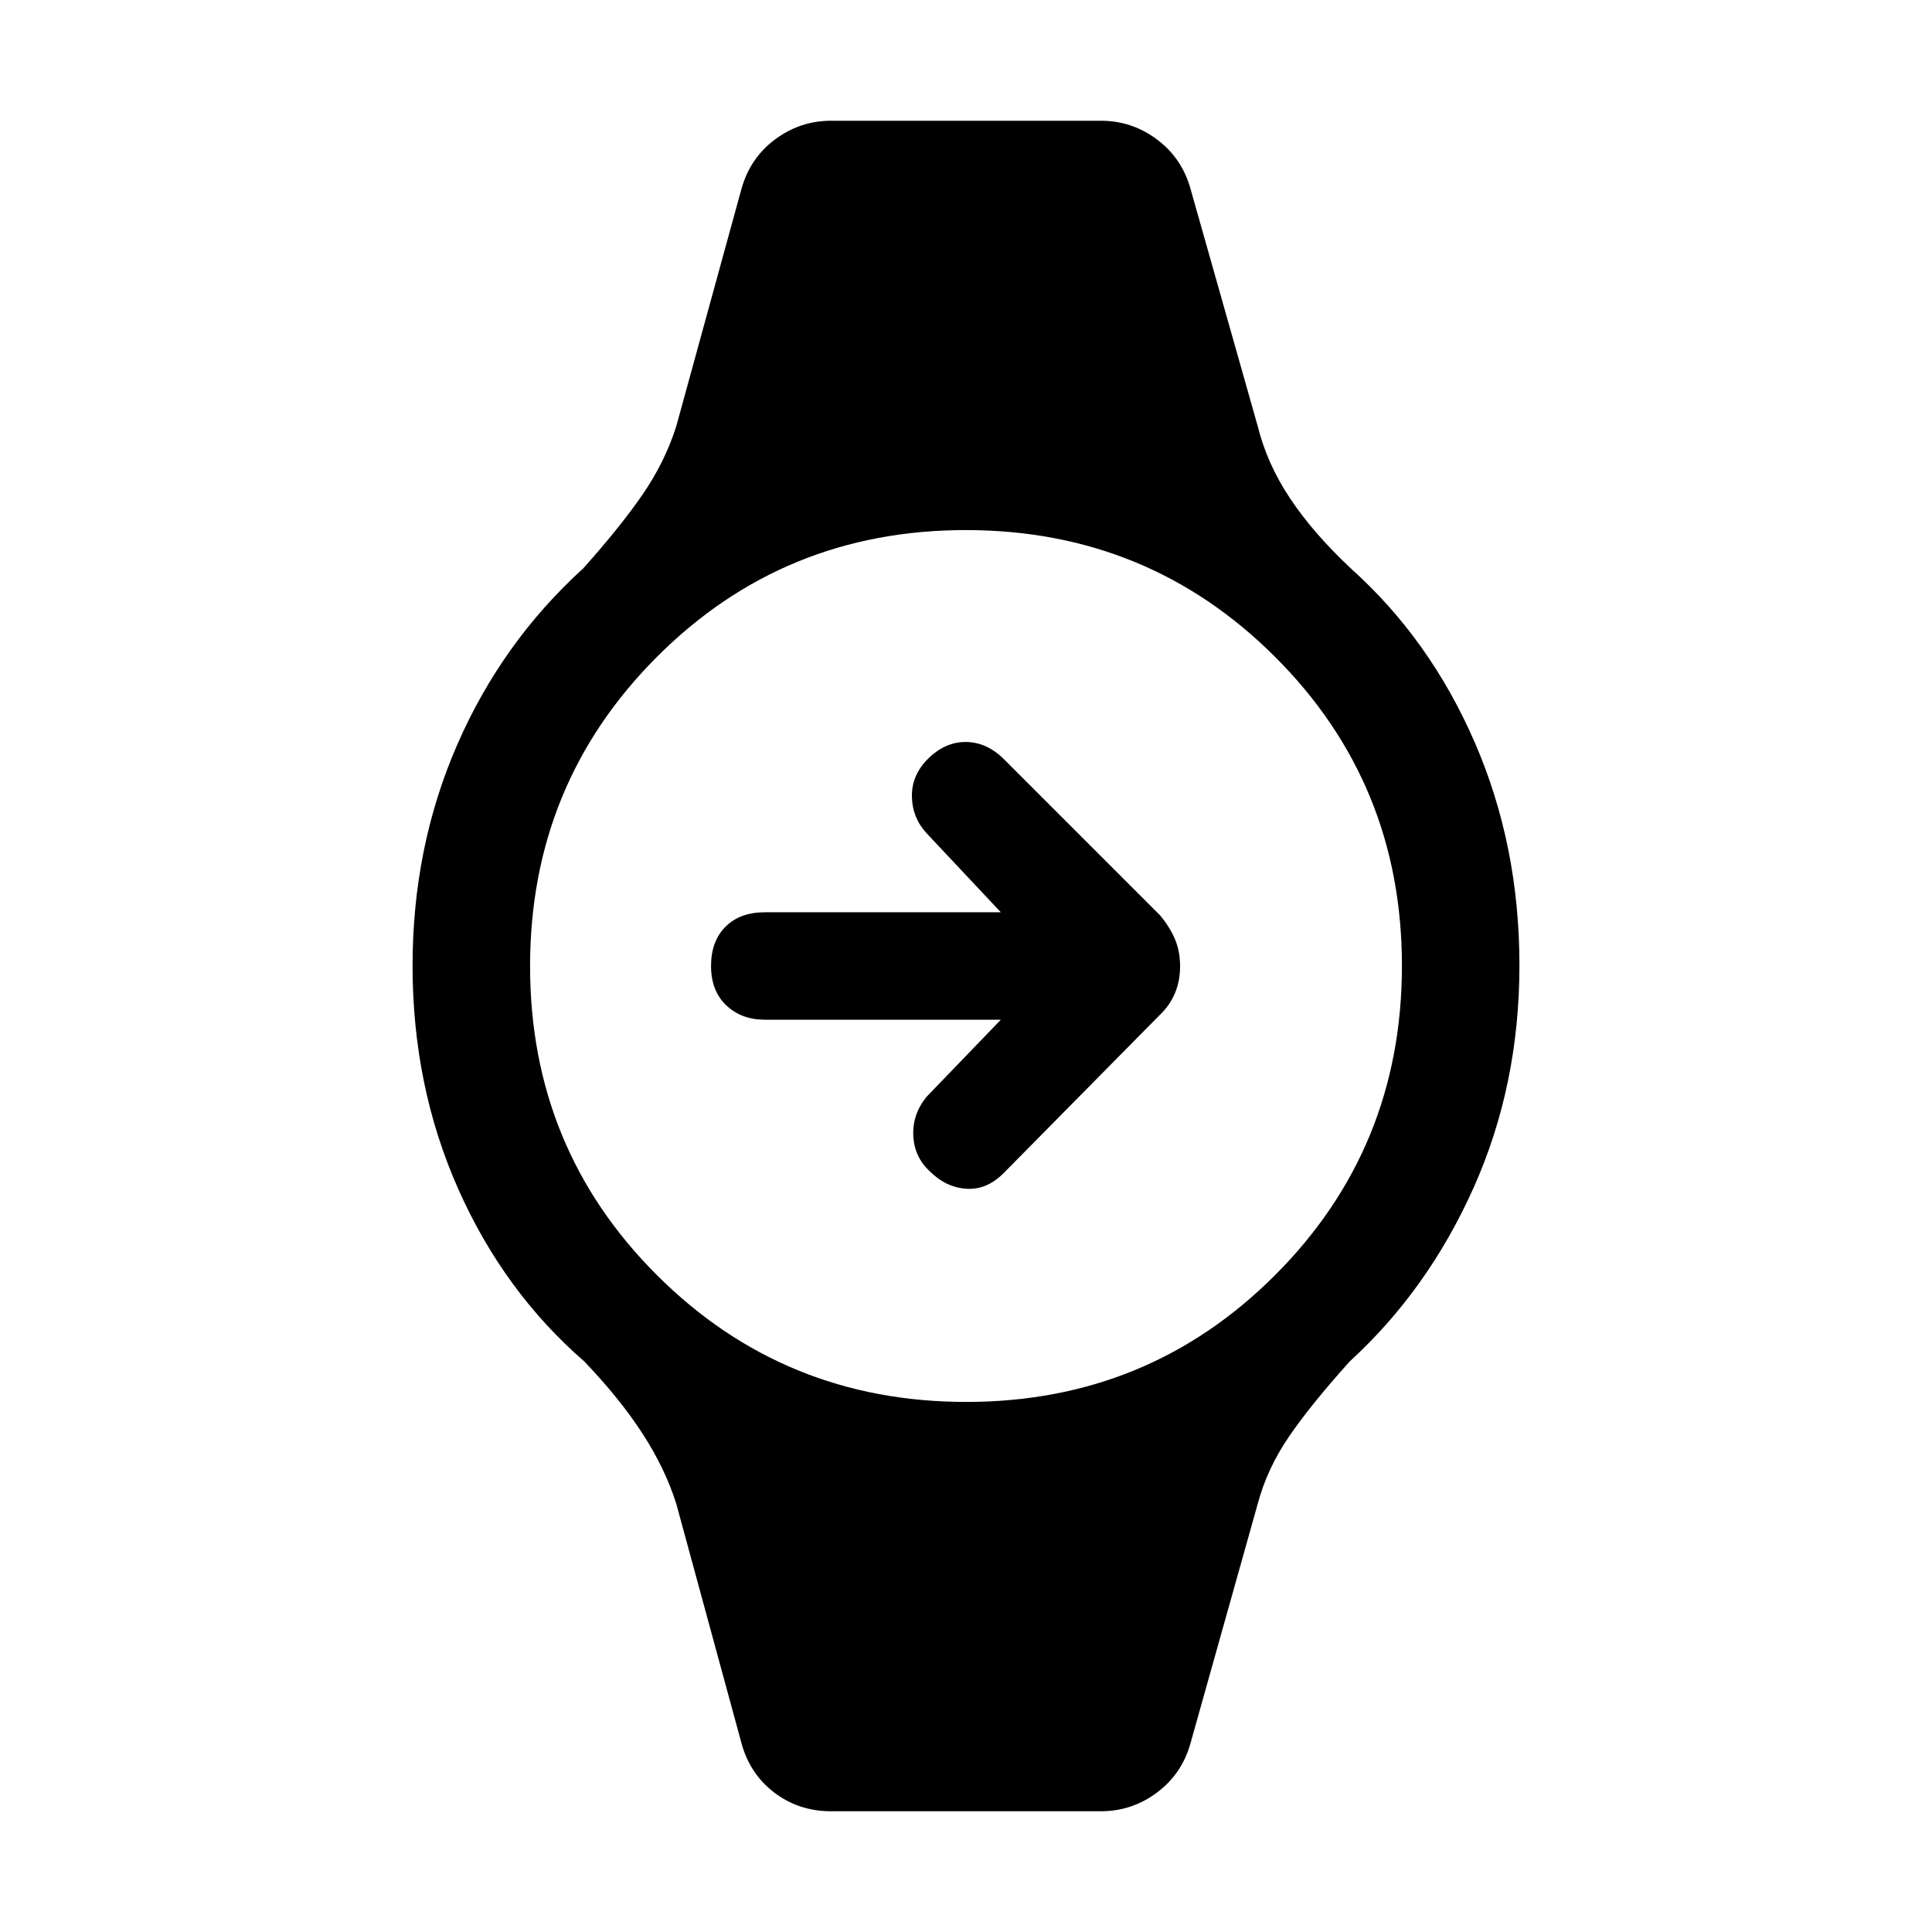 <svg xmlns="http://www.w3.org/2000/svg" height="48" viewBox="0 -960 960 960" width="48"><path d="M497.31-453.31H380q-11.62 0-19.16-7.18-7.53-7.19-7.53-19.51t7.18-19.51q7.19-7.18 19.51-7.18h117.31L460.39-546q-7.08-7.69-7.27-18.12-.2-10.42 7.62-18.45 8.53-8.74 19.05-8.74 10.52 0 19.21 8.7l77.38 77.38q4.8 5.7 7.4 11.78 2.6 6.08 2.6 13.53 0 7.45-2.6 13.53-2.6 6.08-7.4 10.62L499-377.39q-8.47 8.7-18.7 8.08-10.22-.61-18.3-8.69-7.69-7.08-8.19-17.69-.5-10.62 6.58-19.31l36.92-38.31ZM412.92-60q-16.04 0-28.23-9.31-12.18-9.31-16.3-24.69L336-212.92q-5.61-17.62-16.81-34.85Q308-265 290.39-283.46q-40-34.69-62.7-85.75Q205-420.26 205-480.16q0-58.92 22.19-109.8 22.2-50.89 62.58-87.58 18.62-20.84 29.62-36.88 11-16.04 16.61-33.66L368.39-866q4.23-15.38 16.69-24.69t27.84-9.31h134.16q15.38 0 27.84 9.31 12.46 9.31 16.69 24.69L625-748.08q4.61 18.62 16.11 35.85t30.12 34.69q39.35 35.28 61.56 86.42T755-480.32q0 59.45-22.69 110.31-22.7 50.86-61.7 86.55-19.61 21.84-30.3 37.57-10.7 15.74-15.31 32.97L591.61-94q-4.23 15.38-16.69 24.69T547.08-60H412.92Zm67.2-203.39q90.57 0 153.53-63.08 62.96-63.08 62.96-153.65 0-90.57-63.08-153.53-63.08-62.96-153.65-62.96-90.57 0-153.53 63.08-62.96 63.08-62.96 153.65 0 90.57 63.08 153.53 63.08 62.96 153.65 62.96Z"/></svg>